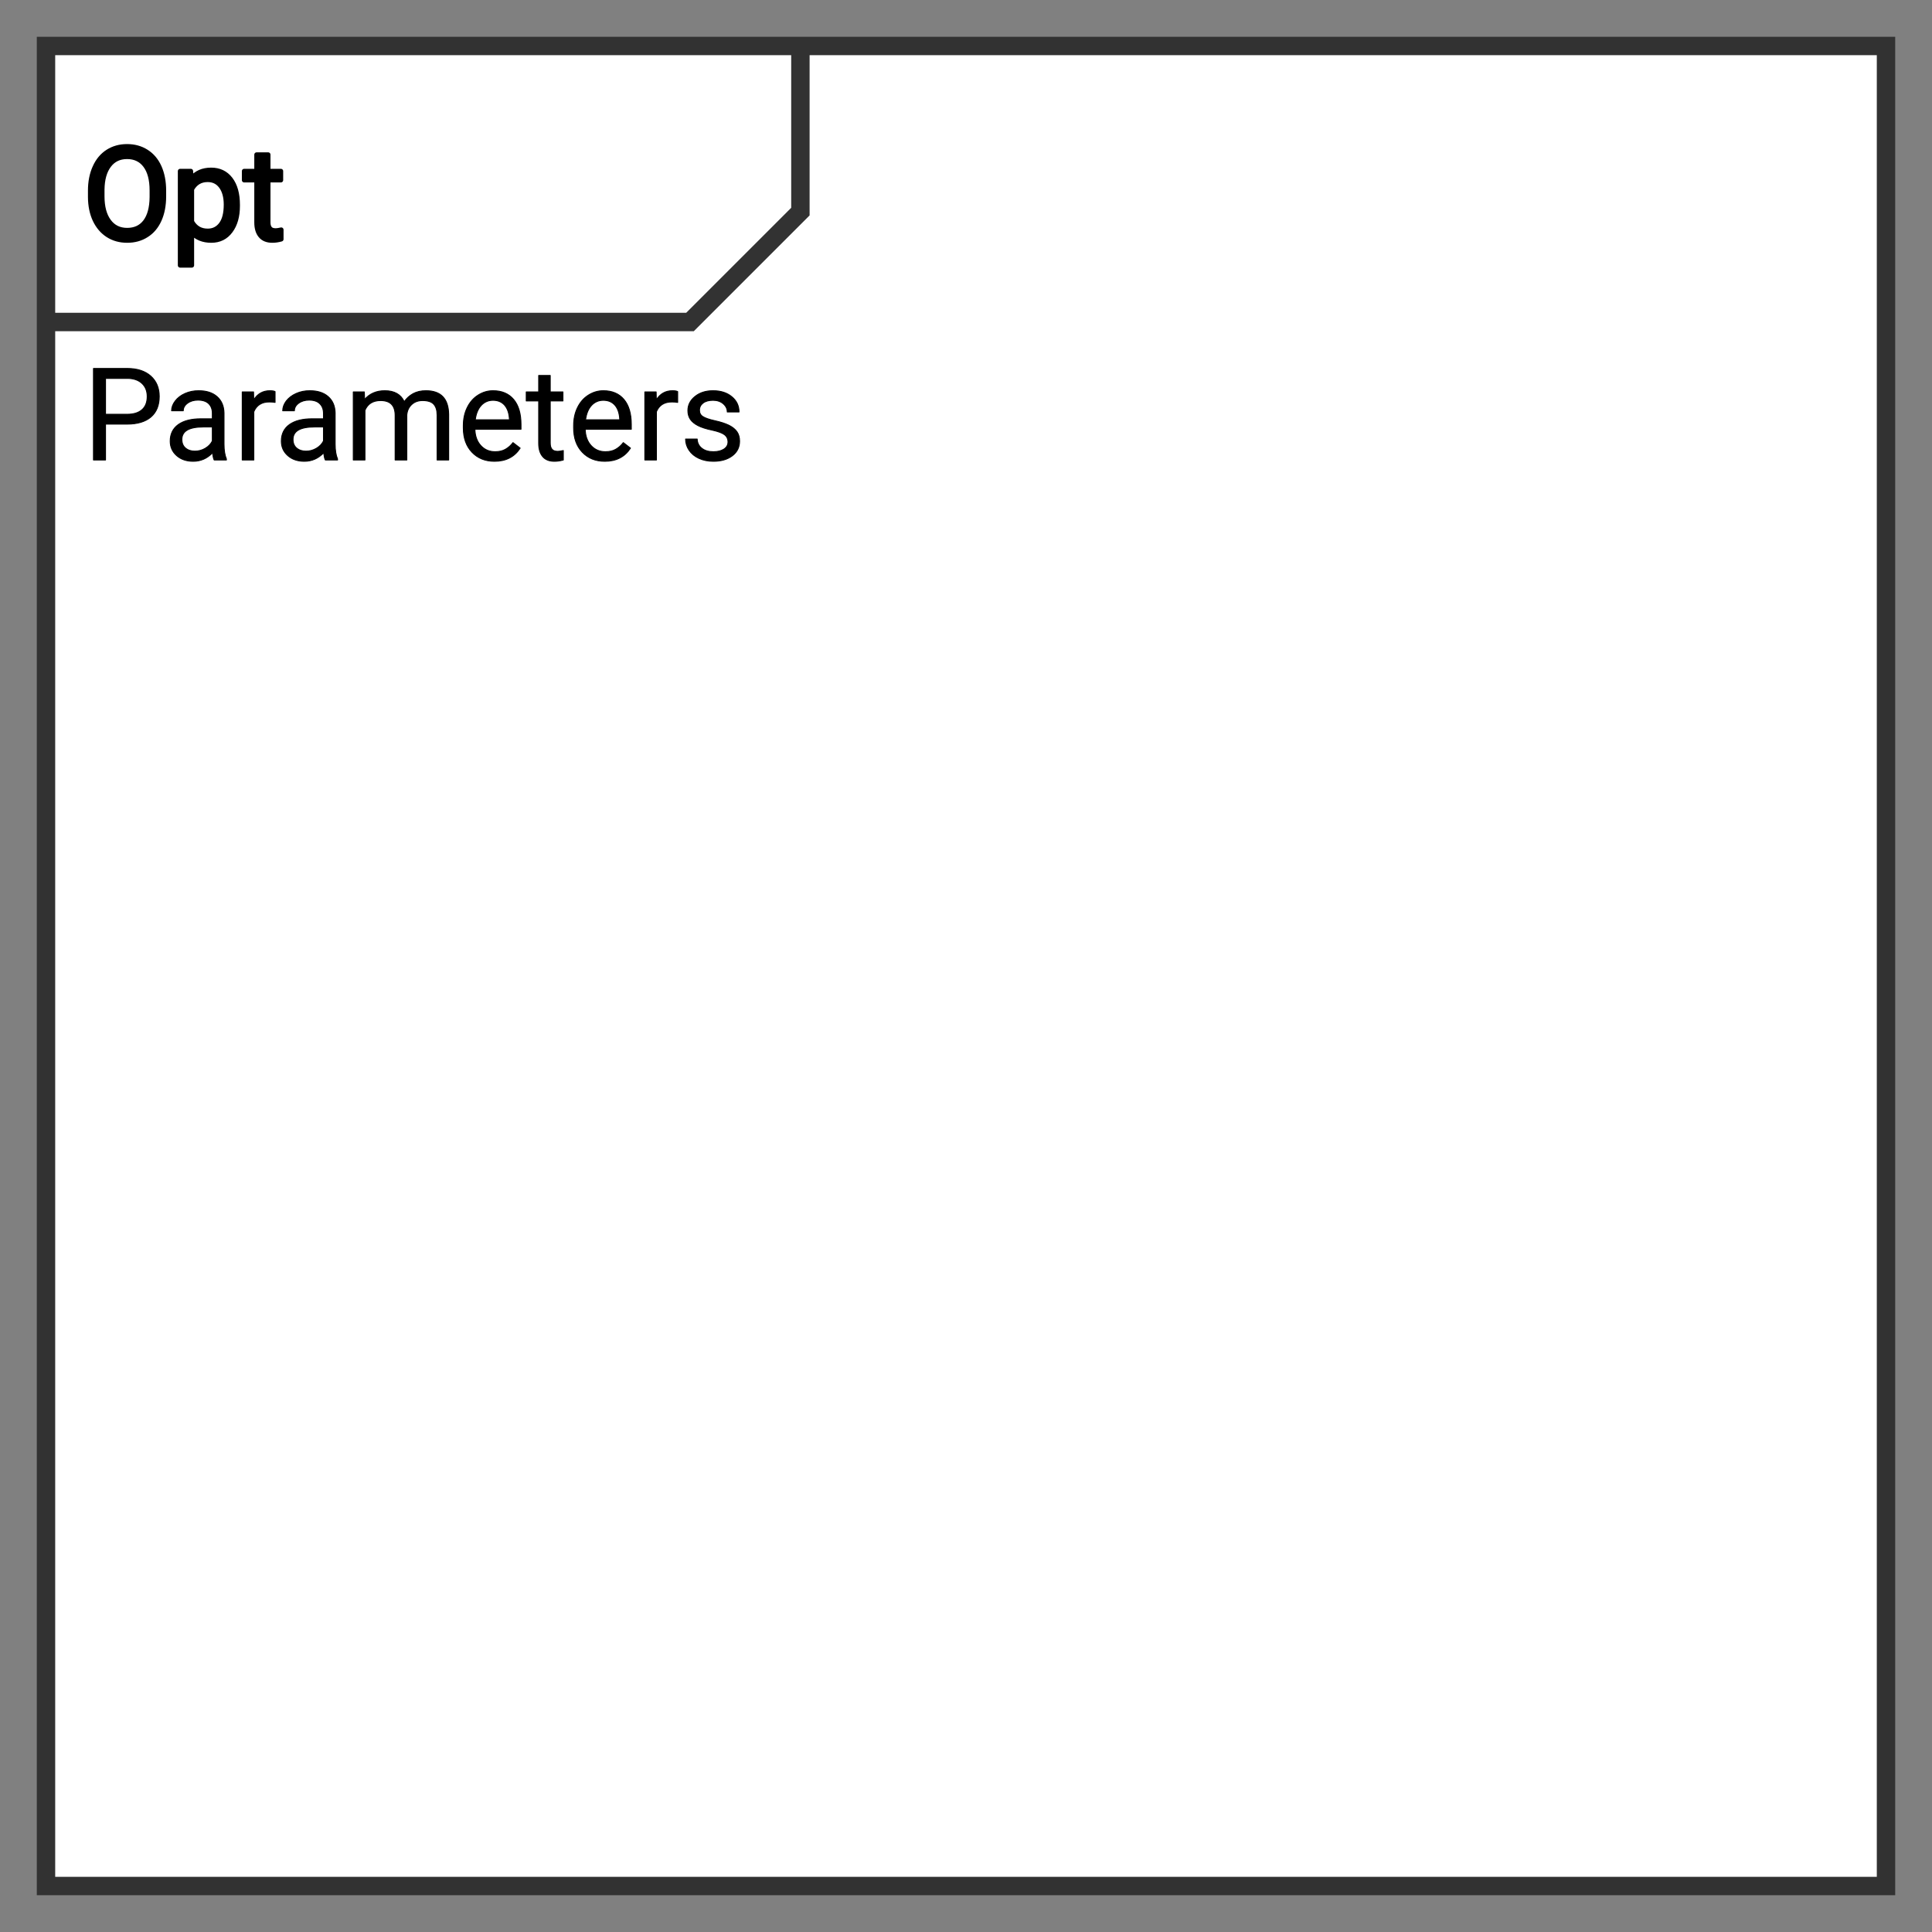 <svg xmlns="http://www.w3.org/2000/svg" version="1.1" xmlns:xlink="http://www.w3.org/1999/xlink" xmlns:svgjs="http://svgjs.dev/svgjs" width="210" height="210" viewbox="0 0 210 210"   shape-rendering="geometricPrecision">
<rect width="100%" height="100%" fill="#808080" stroke="none"/>
<g id="3a93801713b548fab58bfb093dfe3cd7" transform="translate(5, 5) ">
    <path fill="#FFFFFFFF" stroke="#323232FF" stroke-width="2"  d="M0 0L0 200L200 200L200 0L0 0ZM0 0L0 30L70 30L82 18L82 0L0 0Z"/>    
    <g transform="matrix(1.00, 0.00, 0.00, 1.00, 0.00, 0.00)">
        <path fill="#000000FF" stroke="#000000FF" stroke-linecap="round" stroke-linejoin="round" stroke-width="0.1"   d="M8.81 41.10L6.47 41.10L6.47 45L5.16 45L5.16 35.05L8.83 35.05Q10.46 35.05 11.39 35.88Q12.31 36.71 12.31 38.09L12.31 38.09Q12.31 39.54 11.41 40.32Q10.50 41.10 8.81 41.10L8.81 41.10ZM6.47 36.13L6.47 40.03L8.83 40.03Q9.88 40.03 10.44 39.53Q11 39.04 11 38.10L11 38.10Q11 37.21 10.44 36.68Q9.88 36.15 8.90 36.13L8.90 36.13L6.47 36.13ZM19.61 45L18.28 45Q18.17 44.78 18.10 44.22L18.10 44.22Q17.22 45.14 16.00 45.14L16.00 45.14Q14.90 45.14 14.20 44.52Q13.50 43.90 13.50 42.95L13.50 42.95Q13.50 41.79 14.38 41.15Q15.26 40.52 16.85 40.52L16.85 40.52L18.08 40.52L18.08 39.93Q18.08 39.27 17.69 38.88Q17.29 38.49 16.52 38.49L16.52 38.49Q15.84 38.49 15.38 38.83Q14.92 39.17 14.92 39.65L14.92 39.65L13.65 39.65Q13.65 39.10 14.05 38.58Q14.44 38.07 15.11 37.77Q15.79 37.47 16.59 37.47L16.59 37.47Q17.87 37.47 18.59 38.11Q19.32 38.75 19.35 39.87L19.35 39.87L19.35 43.27Q19.35 44.29 19.61 44.89L19.61 44.89L19.61 45ZM16.18 44.04L16.18 44.04Q16.78 44.04 17.31 43.73Q17.84 43.42 18.08 42.93L18.08 42.93L18.08 41.41L17.09 41.41Q14.77 41.41 14.77 42.77L14.77 42.77Q14.77 43.37 15.16 43.70Q15.56 44.04 16.18 44.04ZM24.90 37.56L24.90 38.74Q24.62 38.69 24.28 38.69L24.28 38.69Q23.04 38.69 22.59 39.75L22.59 39.75L22.59 45L21.33 45L21.33 37.60L22.56 37.60L22.58 38.46Q23.20 37.47 24.34 37.47L24.34 37.47Q24.71 37.47 24.90 37.56L24.90 37.56ZM31.69 45L30.36 45Q30.25 44.78 30.18 44.22L30.18 44.22Q29.30 45.14 28.08 45.14L28.08 45.14Q26.98 45.14 26.28 44.52Q25.58 43.90 25.58 42.95L25.58 42.95Q25.58 41.79 26.46 41.15Q27.34 40.52 28.93 40.52L28.93 40.52L30.16 40.52L30.16 39.93Q30.16 39.27 29.76 38.88Q29.37 38.49 28.60 38.49L28.60 38.49Q27.92 38.49 27.46 38.83Q27.00 39.17 27.00 39.65L27.00 39.65L25.73 39.65Q25.73 39.10 26.12 38.58Q26.52 38.07 27.19 37.77Q27.86 37.47 28.67 37.47L28.67 37.47Q29.95 37.47 30.67 38.11Q31.40 38.75 31.43 39.87L31.43 39.87L31.43 43.27Q31.43 44.29 31.69 44.89L31.69 44.89L31.69 45ZM28.26 44.04L28.26 44.04Q28.86 44.04 29.39 43.73Q29.92 43.42 30.16 42.93L30.16 42.93L30.16 41.41L29.17 41.41Q26.85 41.41 26.85 42.77L26.85 42.77Q26.85 43.37 27.24 43.70Q27.64 44.04 28.26 44.04ZM33.40 37.60L34.60 37.60L34.63 38.42Q35.45 37.47 36.83 37.47L36.83 37.47Q38.38 37.47 38.94 38.66L38.94 38.66Q39.31 38.12 39.90 37.79Q40.49 37.47 41.30 37.47L41.30 37.47Q43.73 37.47 43.77 40.04L43.77 40.04L43.77 45L42.51 45L42.51 40.12Q42.51 39.33 42.14 38.93Q41.78 38.54 40.93 38.54L40.93 38.54Q40.22 38.54 39.76 38.96Q39.29 39.38 39.22 40.09L39.22 40.09L39.22 45L37.95 45L37.95 40.15Q37.95 38.54 36.37 38.54L36.37 38.54Q35.12 38.54 34.67 39.60L34.67 39.60L34.67 45L33.40 45L33.40 37.60ZM48.75 45.14L48.75 45.14Q47.24 45.14 46.30 44.15Q45.36 43.16 45.36 41.51L45.36 41.51L45.36 41.27Q45.36 40.17 45.78 39.31Q46.20 38.44 46.95 37.96Q47.71 37.47 48.59 37.47L48.59 37.47Q50.03 37.47 50.83 38.42Q51.63 39.37 51.63 41.14L51.63 41.14L51.63 41.66L46.62 41.66Q46.65 42.76 47.26 43.43Q47.87 44.10 48.82 44.10L48.82 44.10Q49.49 44.10 49.95 43.83Q50.42 43.56 50.76 43.11L50.76 43.11L51.54 43.71Q50.61 45.14 48.75 45.14ZM48.59 38.51L48.59 38.51Q47.83 38.51 47.31 39.06Q46.79 39.62 46.66 40.63L46.66 40.63L50.37 40.63L50.37 40.53Q50.31 39.57 49.85 39.04Q49.38 38.51 48.59 38.51ZM53.55 35.81L54.81 35.81L54.81 37.60L56.19 37.60L56.19 38.58L54.81 38.58L54.81 43.17Q54.81 43.61 55.00 43.83Q55.18 44.06 55.63 44.06L55.63 44.06Q55.84 44.06 56.23 43.97L56.23 43.97L56.23 45Q55.73 45.14 55.26 45.14L55.26 45.14Q54.41 45.14 53.98 44.62Q53.55 44.11 53.55 43.17L53.55 43.17L53.55 38.58L52.20 38.58L52.20 37.60L53.55 37.60L53.55 35.81ZM60.74 45.14L60.74 45.14Q59.23 45.14 58.29 44.15Q57.35 43.16 57.35 41.51L57.35 41.51L57.35 41.27Q57.35 40.17 57.77 39.31Q58.19 38.44 58.94 37.96Q59.70 37.47 60.58 37.47L60.58 37.47Q62.02 37.47 62.82 38.42Q63.62 39.37 63.62 41.14L63.62 41.14L63.62 41.66L58.61 41.66Q58.64 42.76 59.25 43.43Q59.86 44.10 60.81 44.10L60.81 44.10Q61.48 44.10 61.94 43.83Q62.41 43.56 62.75 43.11L62.75 43.11L63.53 43.71Q62.60 45.14 60.74 45.14ZM60.58 38.51L60.58 38.51Q59.82 38.51 59.30 39.06Q58.78 39.62 58.65 40.63L58.65 40.63L62.36 40.63L62.36 40.53Q62.30 39.57 61.84 39.04Q61.37 38.51 60.58 38.51ZM68.66 37.56L68.66 38.74Q68.37 38.69 68.04 38.69L68.04 38.69Q66.79 38.69 66.35 39.75L66.35 39.75L66.35 45L65.09 45L65.09 37.60L66.32 37.60L66.34 38.46Q66.96 37.47 68.10 37.47L68.10 37.47Q68.47 37.47 68.66 37.56L68.66 37.56ZM74.13 43.04L74.13 43.04Q74.13 42.53 73.74 42.24Q73.36 41.96 72.40 41.75Q71.44 41.55 70.87 41.26Q70.31 40.97 70.04 40.58Q69.77 40.18 69.77 39.63L69.77 39.63Q69.77 38.72 70.54 38.10Q71.31 37.47 72.50 37.47L72.50 37.47Q73.76 37.47 74.54 38.12Q75.33 38.77 75.33 39.78L75.33 39.78L74.05 39.78Q74.05 39.26 73.61 38.88Q73.17 38.51 72.50 38.51L72.50 38.51Q71.81 38.51 71.42 38.81Q71.03 39.11 71.03 39.59L71.03 39.59Q71.03 40.05 71.40 40.28Q71.76 40.52 72.70 40.73Q73.65 40.94 74.24 41.23Q74.83 41.53 75.11 41.94Q75.39 42.35 75.39 42.95L75.39 42.95Q75.39 43.94 74.60 44.54Q73.81 45.14 72.54 45.14L72.54 45.14Q71.66 45.14 70.97 44.82Q70.29 44.51 69.90 43.94Q69.52 43.38 69.52 42.72L69.52 42.72L70.78 42.72Q70.81 43.36 71.29 43.73Q71.76 44.10 72.54 44.10L72.54 44.10Q73.26 44.10 73.70 43.81Q74.13 43.52 74.13 43.04Z"/>
    </g>
    <g>
        <g id="6a1730085f0a45dc91a2d933582d01bc" transform=" ">
            <path fill="none" stroke="none" stroke-width="2"  d="M0 0L0 30L70 30L70 0L0 0Z"/>    
            <g transform="matrix(1.00, 0.00, 0.00, 1.00, 0.00, 0.00)">
                <path fill="#000000FF" stroke="#000000FF" stroke-linecap="round" stroke-linejoin="round" stroke-width="0.5"   d="M12.81 15.72L12.81 16.34Q12.81 17.81 12.32 18.90Q11.83 19.99 10.92 20.56Q10.02 21.14 8.82 21.14L8.82 21.14Q7.64 21.14 6.73 20.56Q5.83 19.98 5.32 18.91Q4.82 17.84 4.81 16.43L4.81 16.43L4.81 15.72Q4.81 14.28 5.31 13.18Q5.80 12.08 6.72 11.49Q7.63 10.91 8.81 10.91L8.81 10.91Q10.00 10.91 10.91 11.49Q11.83 12.07 12.32 13.16Q12.81 14.26 12.81 15.72L12.81 15.72ZM11.51 16.44L11.51 15.70Q11.51 13.93 10.79 12.98Q10.08 12.04 8.81 12.04L8.81 12.04Q7.56 12.04 6.85 12.98Q6.13 13.93 6.11 15.61L6.11 15.61L6.11 16.34Q6.11 18.06 6.83 19.04Q7.55 20.02 8.82 20.02L8.82 20.02Q10.09 20.02 10.79 19.10Q11.49 18.17 11.51 16.44L11.51 16.44ZM20.83 17.27L20.83 17.38Q20.83 19.07 20.06 20.10Q19.29 21.14 17.97 21.14L17.97 21.14Q16.62 21.14 15.85 20.28L15.85 20.28L15.85 23.84L14.58 23.84L14.58 13.60L15.74 13.60L15.80 14.42Q16.57 13.47 17.95 13.47L17.95 13.47Q19.28 13.47 20.05 14.47Q20.83 15.48 20.83 17.27L20.83 17.27ZM19.57 17.24L19.57 17.24Q19.57 15.99 19.03 15.26Q18.50 14.54 17.57 14.54L17.57 14.54Q16.42 14.54 15.85 15.56L15.85 15.56L15.85 19.09Q16.41 20.10 17.58 20.10L17.58 20.10Q18.49 20.10 19.03 19.38Q19.57 18.66 19.57 17.24ZM22.89 11.81L24.15 11.81L24.15 13.60L25.53 13.60L25.53 14.58L24.15 14.58L24.15 19.17Q24.15 19.61 24.34 19.83Q24.52 20.06 24.97 20.06L24.97 20.06Q25.18 20.06 25.57 19.97L25.57 19.97L25.57 21Q25.07 21.14 24.60 21.14L24.60 21.14Q23.75 21.14 23.32 20.62Q22.89 20.11 22.89 19.17L22.89 19.17L22.89 14.58L21.54 14.58L21.54 13.60L22.89 13.60L22.89 11.81Z"/>
            </g>
        </g>
    </g>
</g>
</svg>